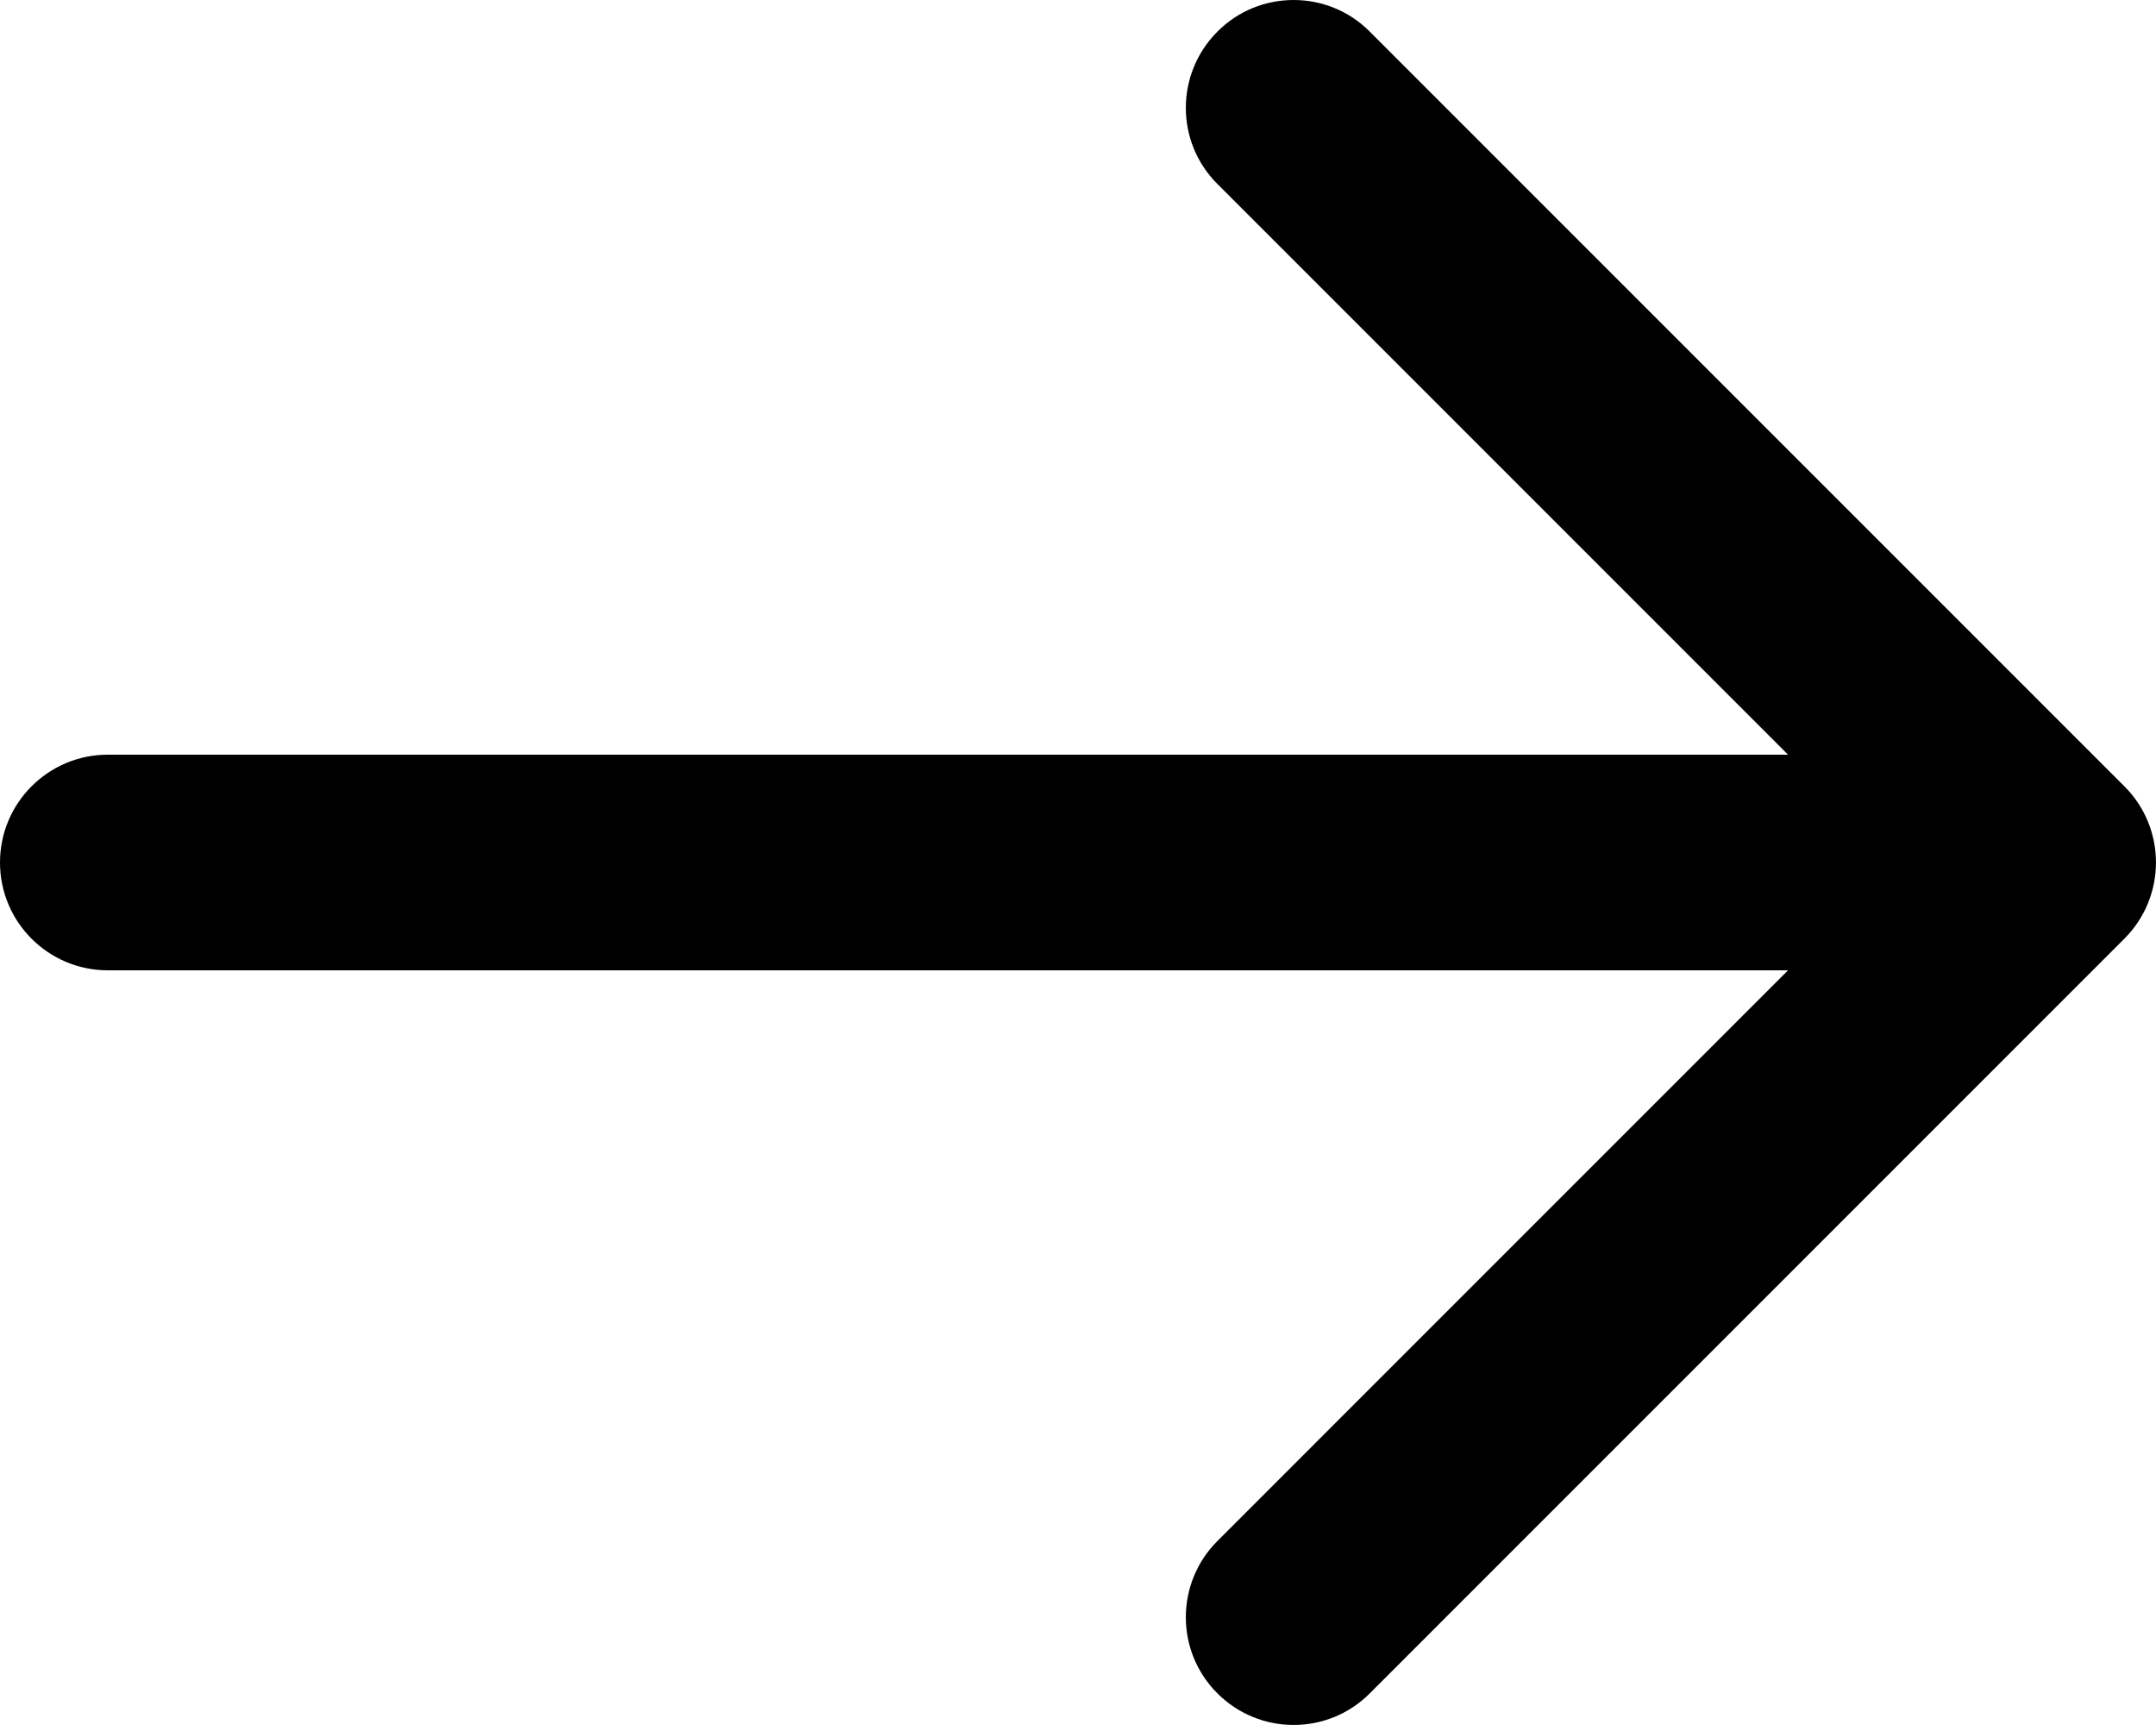 <svg viewBox="0 0 15 12" fill="#000" xmlns="http://www.w3.org/2000/svg">
<path d="M0.75 6.75L12.44 6.75L8.47 10.72C8.177 11.013 8.177 11.488 8.47 11.78C8.763 12.073 9.238 12.073 9.53 11.78L14.78 6.53C15.073 6.237 15.073 5.762 14.78 5.47L9.53 0.22C9.384 0.073 9.192 1.16832e-05 9 1.16832e-05C8.808 1.16832e-05 8.616 0.073 8.47 0.22C8.177 0.513 8.177 0.988 8.47 1.28L12.44 5.25L0.75 5.25C0.336 5.25 0 5.586 0 6C0 6.414 0.336 6.75 0.75 6.75Z" />
</svg>
